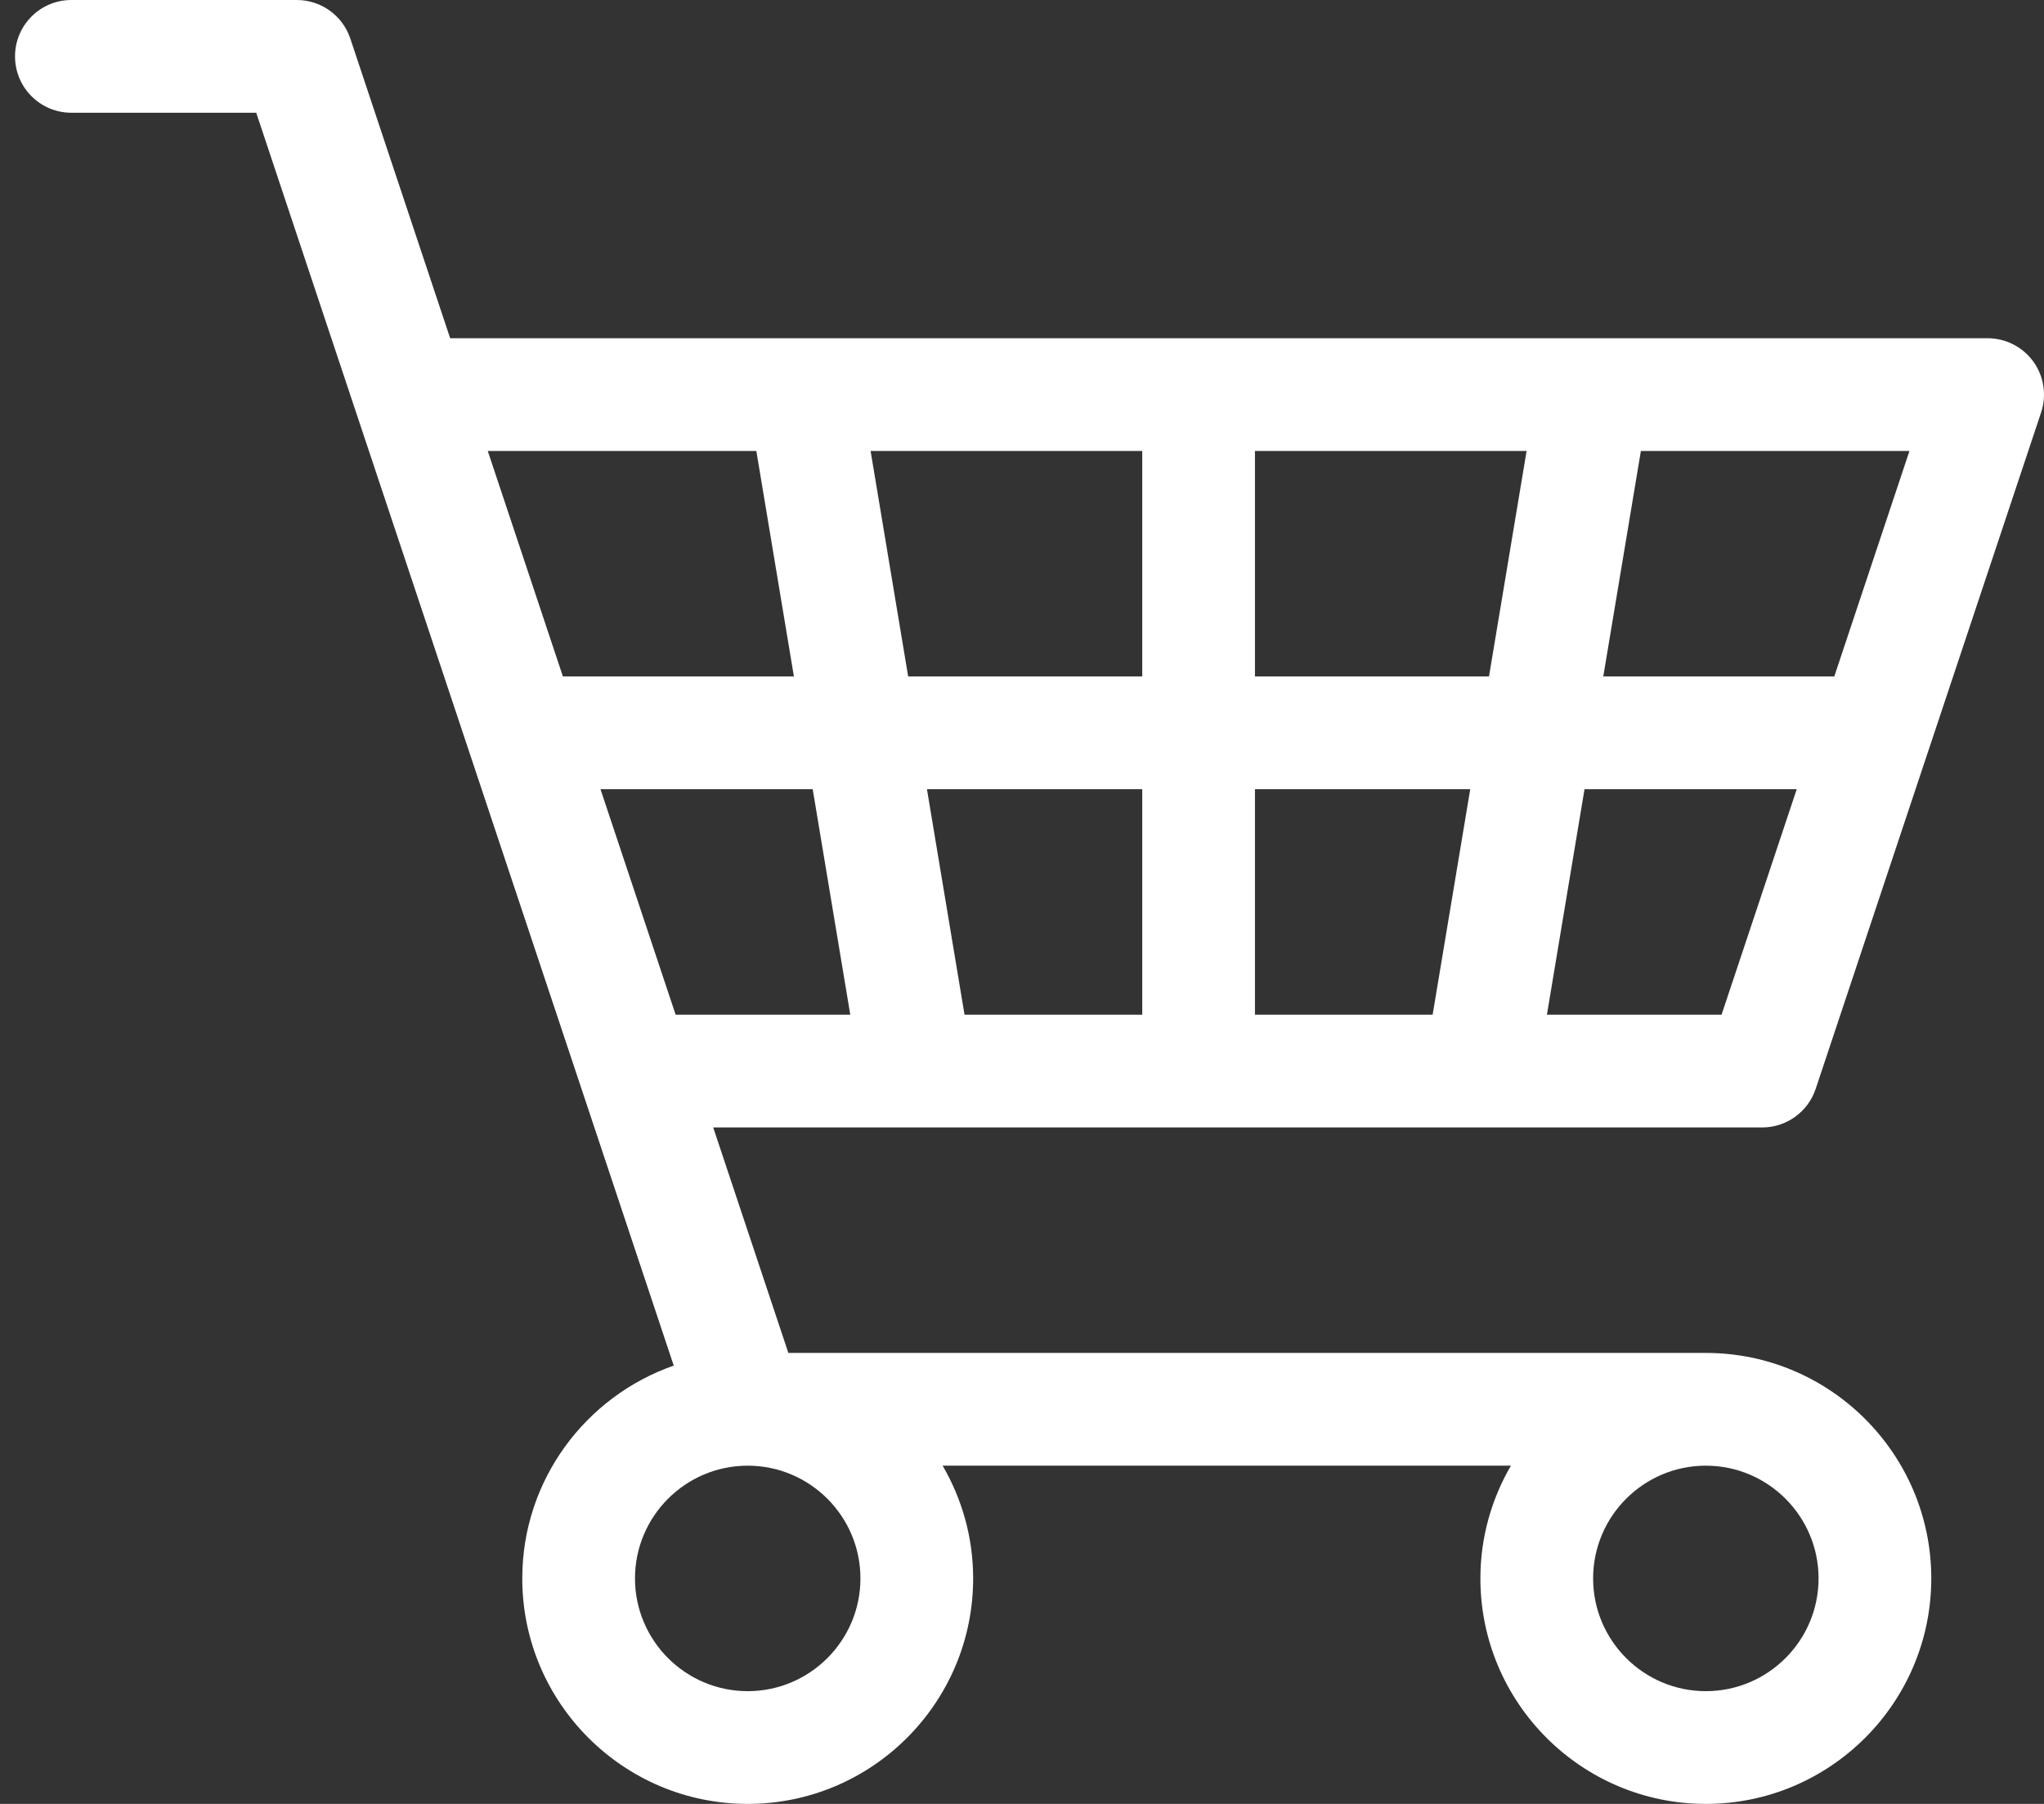 <svg xmlns="http://www.w3.org/2000/svg" width="68" height="60" viewBox="0 0 68 60">
  <rect x="0" y="0" width="68" height="60" fill="#333333" stroke="none"/>
  <path fill="#FFFFFF" d="M1.875,3.75 L8.024,3.75 L11.332,13.676 C11.341,13.705 11.351,13.732 11.36,13.759 L18.846,36.218 L21.914,45.422 C18.985,46.444 16.875,49.227 16.875,52.5 C16.875,56.636 20.239,60 24.375,60 C28.511,60 31.875,56.636 31.875,52.5 C31.875,51.133 31.502,49.855 30.86,48.75 L49.765,48.75 C49.123,49.855 48.75,51.133 48.75,52.5 C48.75,56.636 52.114,60 56.25,60 C60.386,60 63.75,56.636 63.75,52.5 C63.75,48.364 60.386,45 56.25,45 L25.727,45 L23.227,37.5 L29.994,37.5 L29.998,37.5 L30.002,37.5 L48.748,37.5 L48.752,37.5 L48.756,37.5 L58.125,37.5 C58.932,37.5 59.648,36.984 59.904,36.218 L67.404,13.718 C67.594,13.147 67.499,12.518 67.147,12.029 C66.793,11.54 66.228,11.25 65.625,11.25 L26.323,11.25 L26.316,11.25 L14.476,11.25 L11.154,1.282 C10.898,0.516 10.182,0 9.375,0 L1.875,0 C0.839,0 0,0.839 0,1.875 C0,2.911 0.839,3.75 1.875,3.75 Z M41.25,33.75 L41.25,26.25 L48.412,26.25 L47.161,33.75 L41.25,33.75 Z M41.25,22.5 L41.25,15 L50.287,15 L49.036,22.5 L41.25,22.5 Z M37.5,22.5 L29.713,22.5 L28.463,15 L37.5,15 L37.5,22.5 Z M37.5,26.25 L37.5,33.75 L31.588,33.75 L30.338,26.25 L37.5,26.25 Z M27.787,33.75 L21.977,33.75 L19.477,26.25 L26.537,26.25 L27.787,33.75 Z M28.125,52.5 C28.125,54.568 26.443,56.25 24.375,56.25 C22.307,56.25 20.625,54.568 20.625,52.5 C20.625,50.432 22.307,48.75 24.375,48.75 C26.443,48.75 28.125,50.432 28.125,52.5 Z M60,52.5 C60,54.568 58.318,56.25 56.25,56.25 C54.182,56.25 52.5,54.568 52.5,52.5 C52.5,50.432 54.182,48.75 56.25,48.75 C58.318,48.75 60,50.432 60,52.5 Z M56.773,33.75 L50.963,33.75 L52.214,26.25 L59.274,26.25 L56.773,33.75 Z M60.523,22.5 L52.838,22.5 L54.089,15 L63.024,15 L60.523,22.5 Z M24.662,15 L25.912,22.5 L18.227,22.5 L15.727,15 L24.662,15 Z" transform="translate(.5)"/>
</svg>
